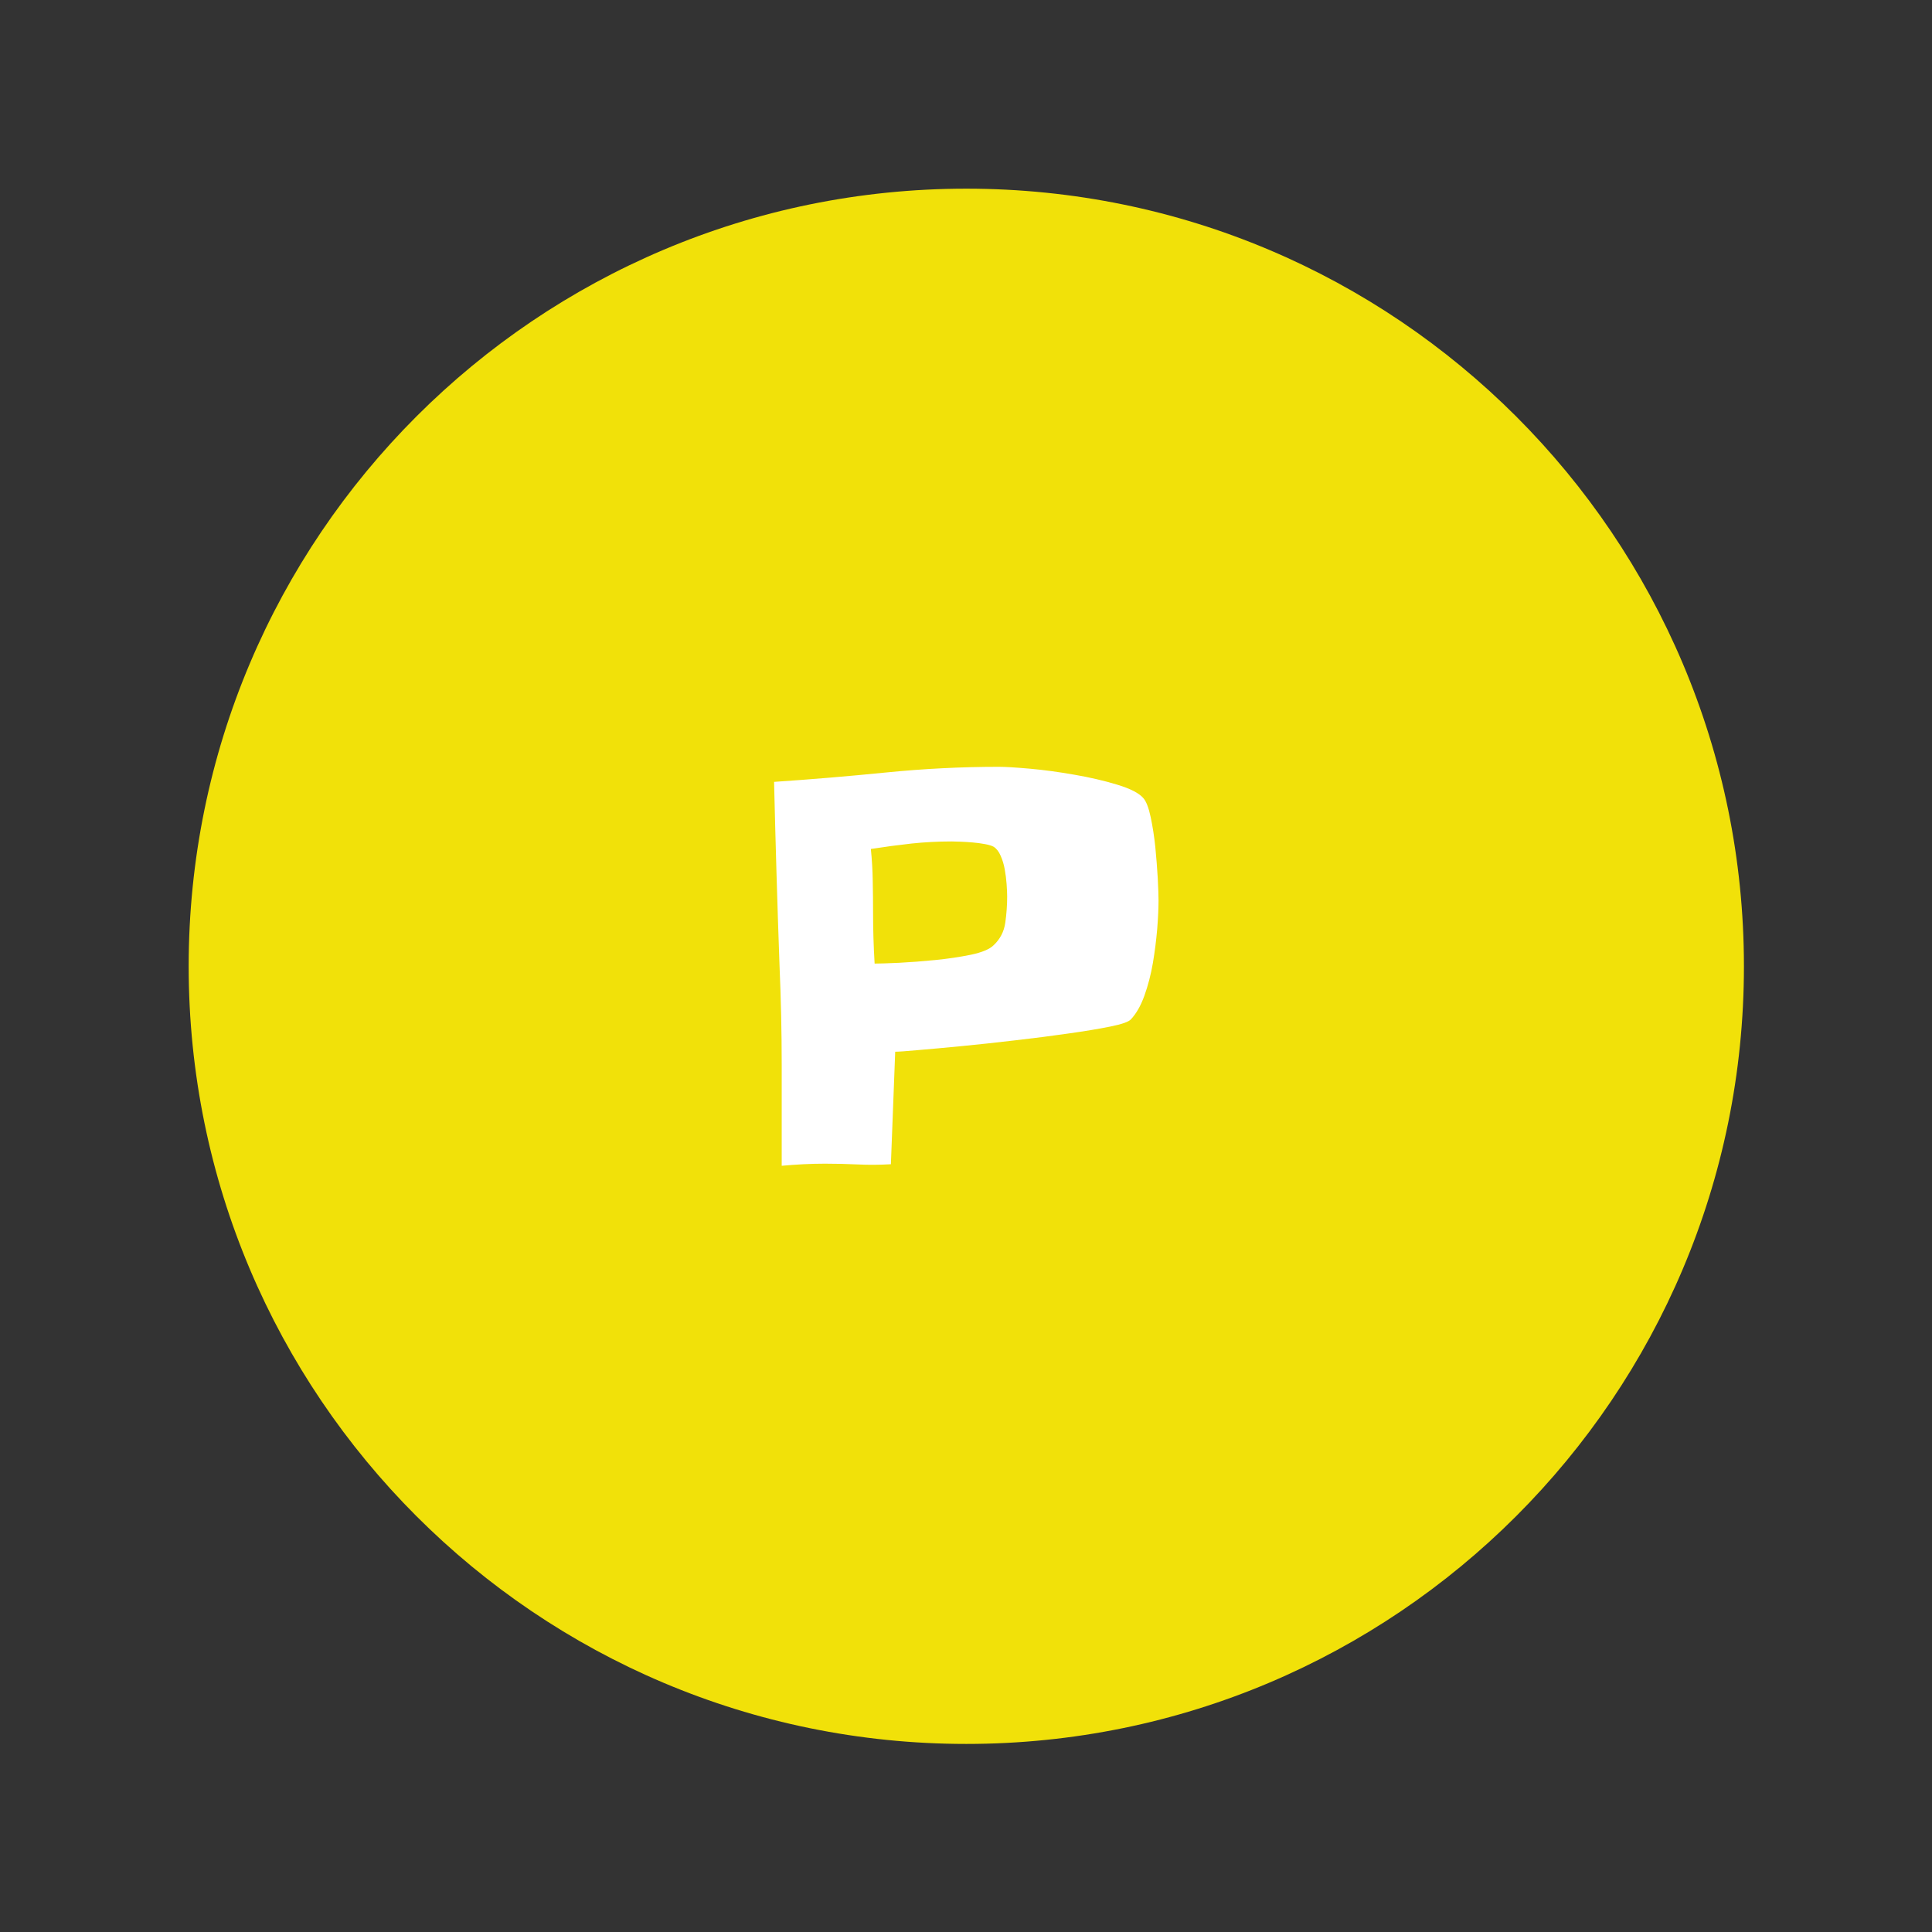 <svg xmlns="http://www.w3.org/2000/svg" version="1.1" xmlns:xlink="http://www.w3.org/1999/xlink" xmlns:svgjs="http://svgjs.dev/svgjs" width="128" height="128" viewBox="0 0 128 128"><rect x="0" y="0" width="128" height="128" fill="#333333" stroke="none"/><g transform="matrix(0.805,0,0,0.805,12.5,12.5)"><svg viewBox="0 0 200 200" data-background-color="#ffffff" preserveAspectRatio="xMidYMid meet" height="128" width="128" xmlns="http://www.w3.org/2000/svg" xmlns:xlink="http://www.w3.org/1999/xlink"><g id="tight-bounds" transform="matrix(1,0,0,1,0,0)"><svg viewBox="0 0 200 200" height="200" width="200"><g><svg></svg></g><g><svg viewBox="0 0 200 200" height="200" width="200"><g><path d="M0 100c0-55.228 44.772-100 100-100 55.228 0 100 44.772 100 100 0 55.228-44.772 100-100 100-55.228 0-100-44.772-100-100z" fill="#f1e109" fill-rule="nonzero" stroke="none" stroke-width="1" stroke-linecap="butt" stroke-linejoin="miter" stroke-miterlimit="10" stroke-dasharray="" stroke-dashoffset="0" font-family="none" font-weight="none" font-size="none" text-anchor="none" style="mix-blend-mode: normal" data-fill-palette-color="tertiary"></path></g><g transform="matrix(1,0,0,1,75.28,74.341)"><svg viewBox="0 0 49.44 51.317" height="51.317" width="49.44"><g><svg viewBox="0 0 49.44 51.317" height="51.317" width="49.44"><g><svg viewBox="0 0 49.44 51.317" height="51.317" width="49.44"><g><svg viewBox="0 0 49.44 51.317" height="51.317" width="49.44"><g><svg viewBox="0 0 49.44 51.317" height="51.317" width="49.44"><g transform="matrix(1,0,0,1,0,0)"><svg width="49.44" viewBox="4.49 -36.57 34.72 36.03" height="51.317" data-palette-color="#ffffff"><path d="M39.21-24.51L39.21-24.51Q39.21-23.44 39.09-21.92 38.96-20.41 38.7-18.85 38.43-17.29 37.94-15.92 37.45-14.55 36.72-13.77L36.72-13.77Q36.43-13.43 34.84-13.11 33.25-12.79 31.03-12.48 28.81-12.16 26.27-11.87 23.73-11.57 21.46-11.35 19.19-11.13 17.53-10.99 15.87-10.84 15.43-10.84L15.43-10.84 15.04-0.68Q13.53-0.59 12.06-0.66 10.6-0.73 9.08-0.73L9.08-0.73Q8.11-0.73 7.13-0.68 6.15-0.63 5.18-0.54L5.18-0.54Q5.18-5.13 5.18-9.62 5.18-14.11 4.98-18.7L4.98-18.7Q4.83-22.85 4.71-26.95 4.59-31.05 4.49-35.21L4.49-35.21Q9.52-35.55 14.62-36.06 19.73-36.57 24.8-36.57L24.8-36.57Q25.68-36.57 27.59-36.4 29.49-36.23 31.59-35.86 33.69-35.5 35.47-34.96 37.26-34.42 37.84-33.74L37.84-33.74Q38.23-33.3 38.5-32.03 38.77-30.76 38.92-29.32 39.06-27.88 39.14-26.51 39.21-25.15 39.21-24.51ZM25.54-24.85L25.54-24.85Q25.54-25.29 25.49-25.98 25.44-26.66 25.32-27.32 25.2-27.98 24.95-28.54 24.71-29.1 24.32-29.35L24.32-29.35Q24.07-29.49 23.54-29.59 23-29.69 22.41-29.74 21.83-29.79 21.29-29.81 20.75-29.83 20.51-29.83L20.51-29.83Q18.7-29.83 16.89-29.64 15.09-29.44 13.23-29.15L13.23-29.15Q13.38-27.69 13.4-26.27 13.43-24.85 13.43-23.44L13.43-23.44Q13.43-21.14 13.57-18.8L13.57-18.8Q14.21-18.8 15.77-18.87 17.33-18.95 19.04-19.12 20.75-19.29 22.27-19.6 23.78-19.92 24.32-20.46L24.32-20.46Q25.2-21.29 25.37-22.49 25.54-23.68 25.54-24.85Z" opacity="1" transform="matrix(1,0,0,1,0,0)" fill="#ffffff" class="undefined-text-0" data-fill-palette-color="quaternary" id="text-0"></path></svg></g></svg></g></svg></g></svg></g></svg></g></svg></g></svg></g><defs></defs></svg><rect width="200" height="200" fill="none" stroke="none" visibility="hidden"></rect></g></svg></g></svg>